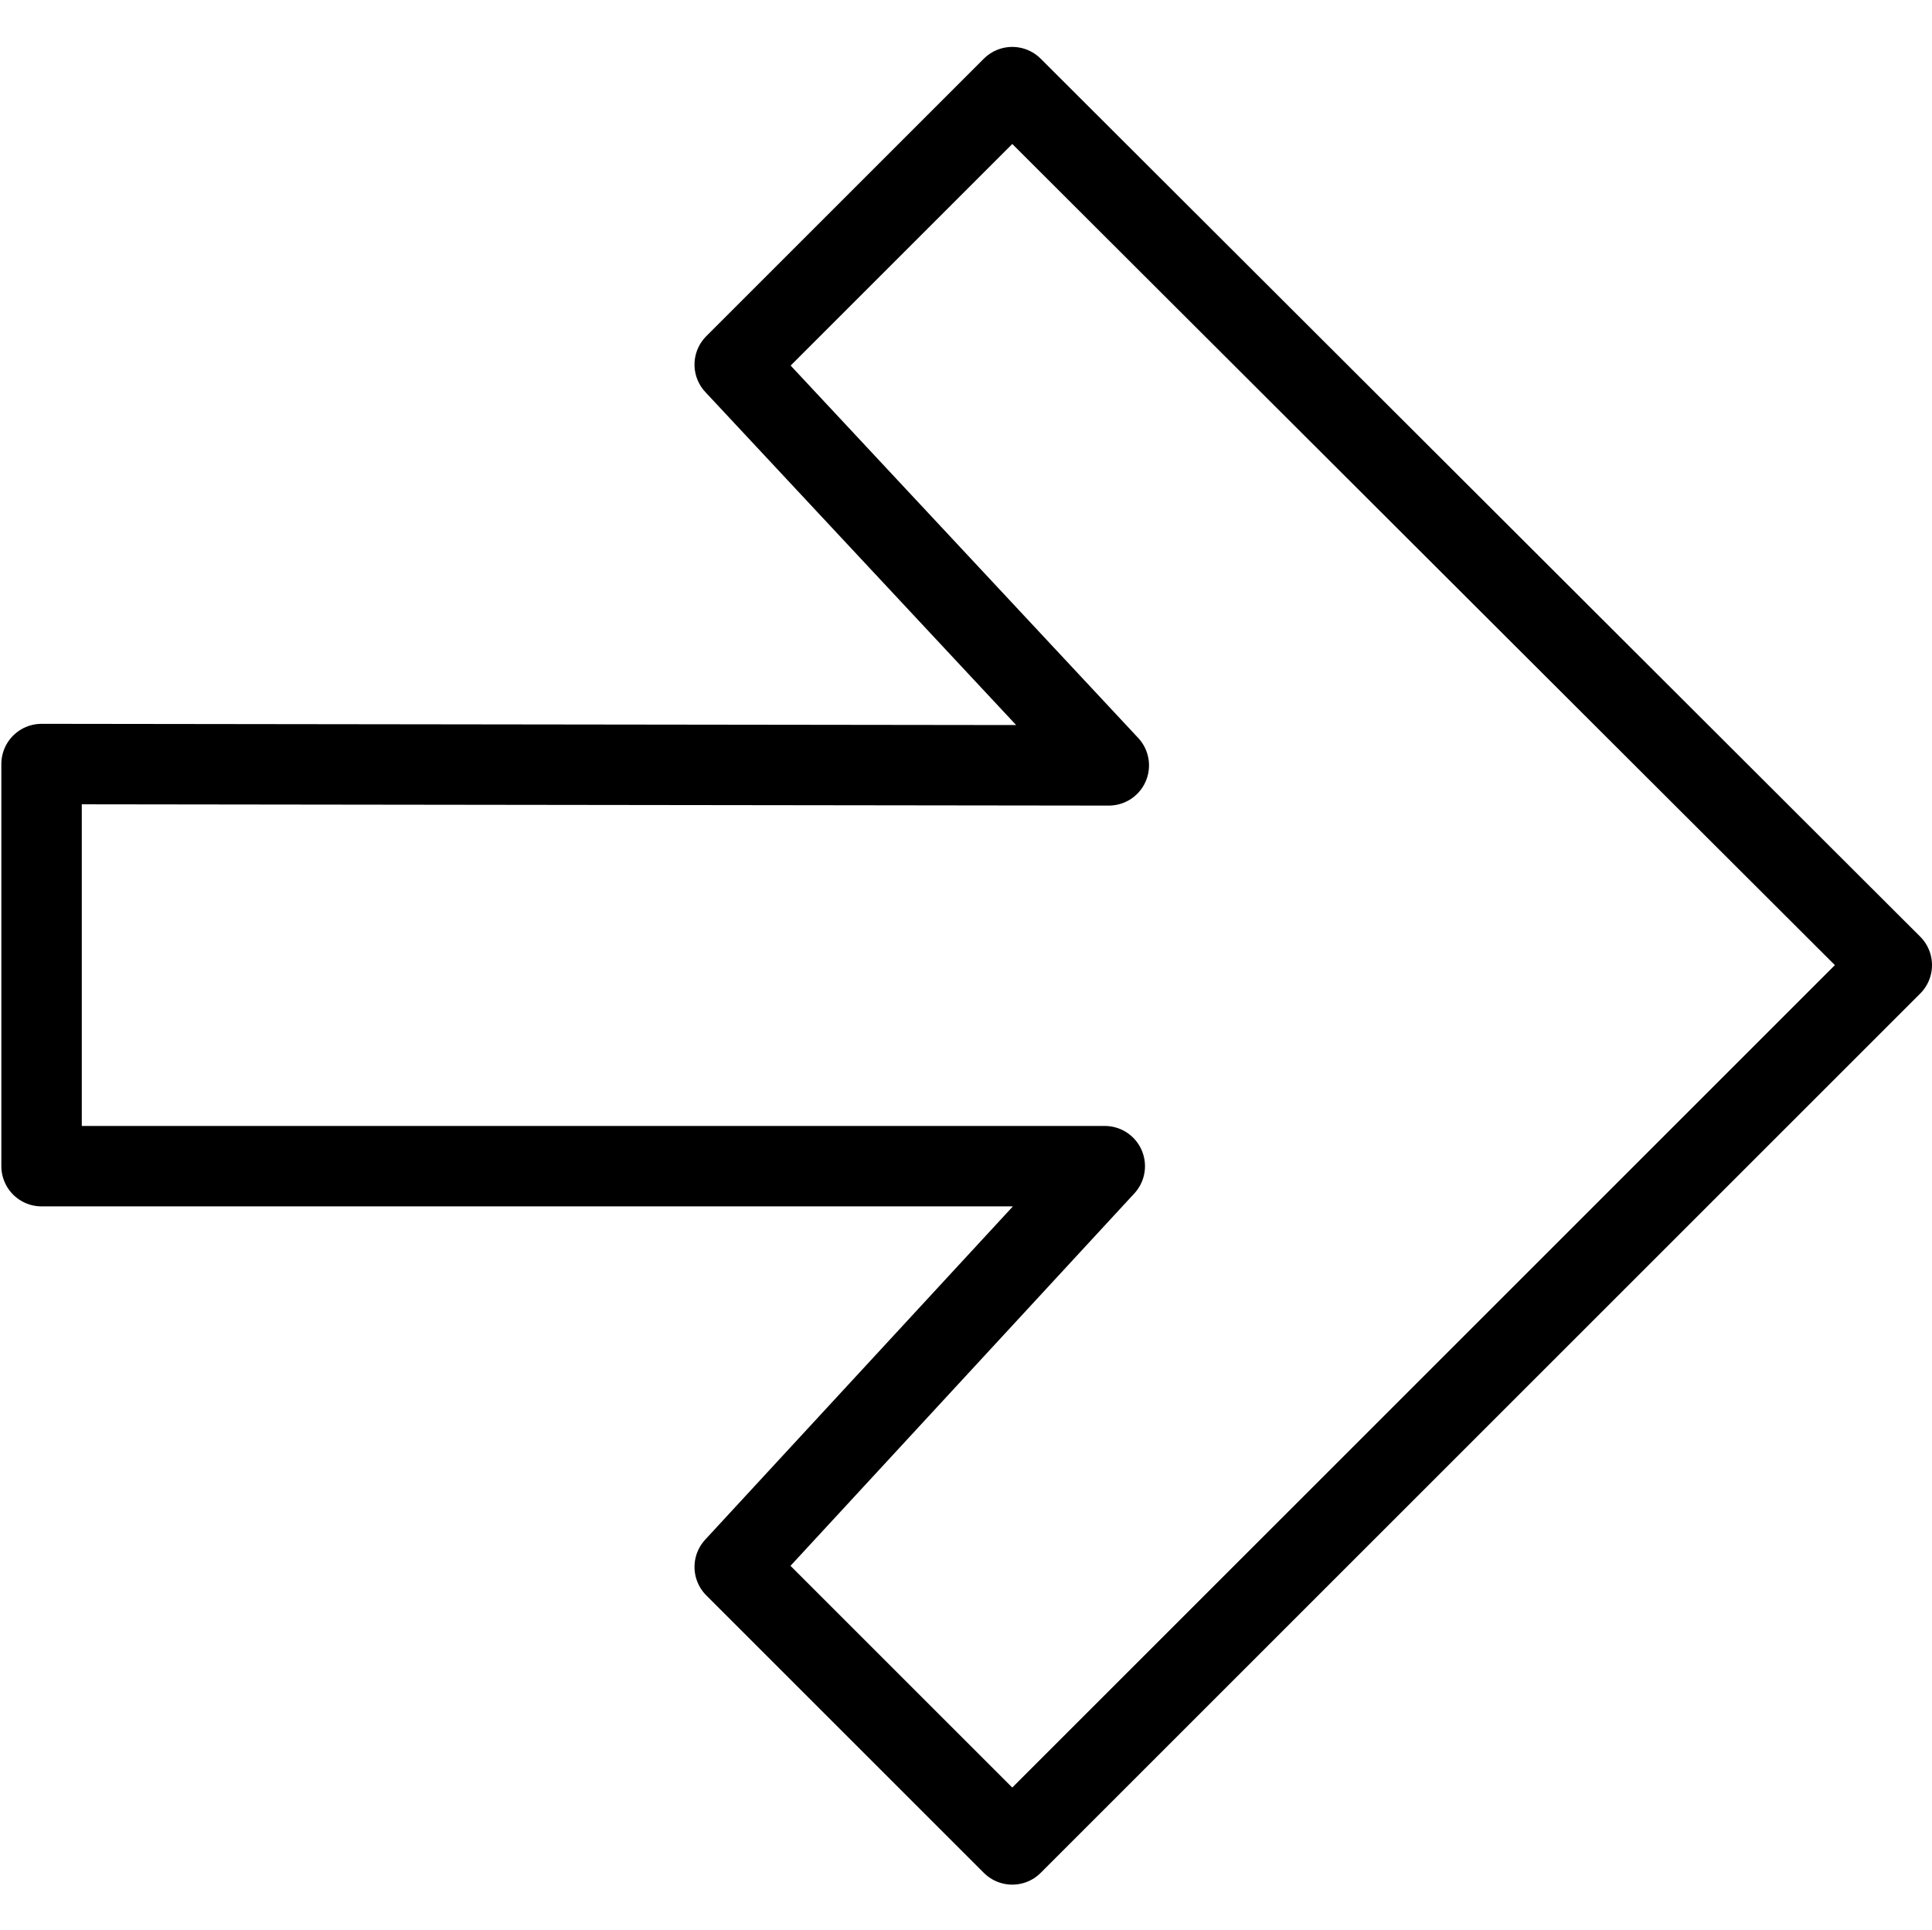 <svg xmlns="http://www.w3.org/2000/svg" viewBox="0 0 144.1 144"><polygon points="75.5 6.5 141.1 72 75.5 137.6 54.8 116.9 82.4 87 3.1 87 3.1 57 82.7 57.1 54.8 27.2 75.5 6.5" style="fill:none;stroke:#000;stroke-linejoin:round;stroke-width:6px"/><rect width="144" height="144" style="fill:none"/></svg>